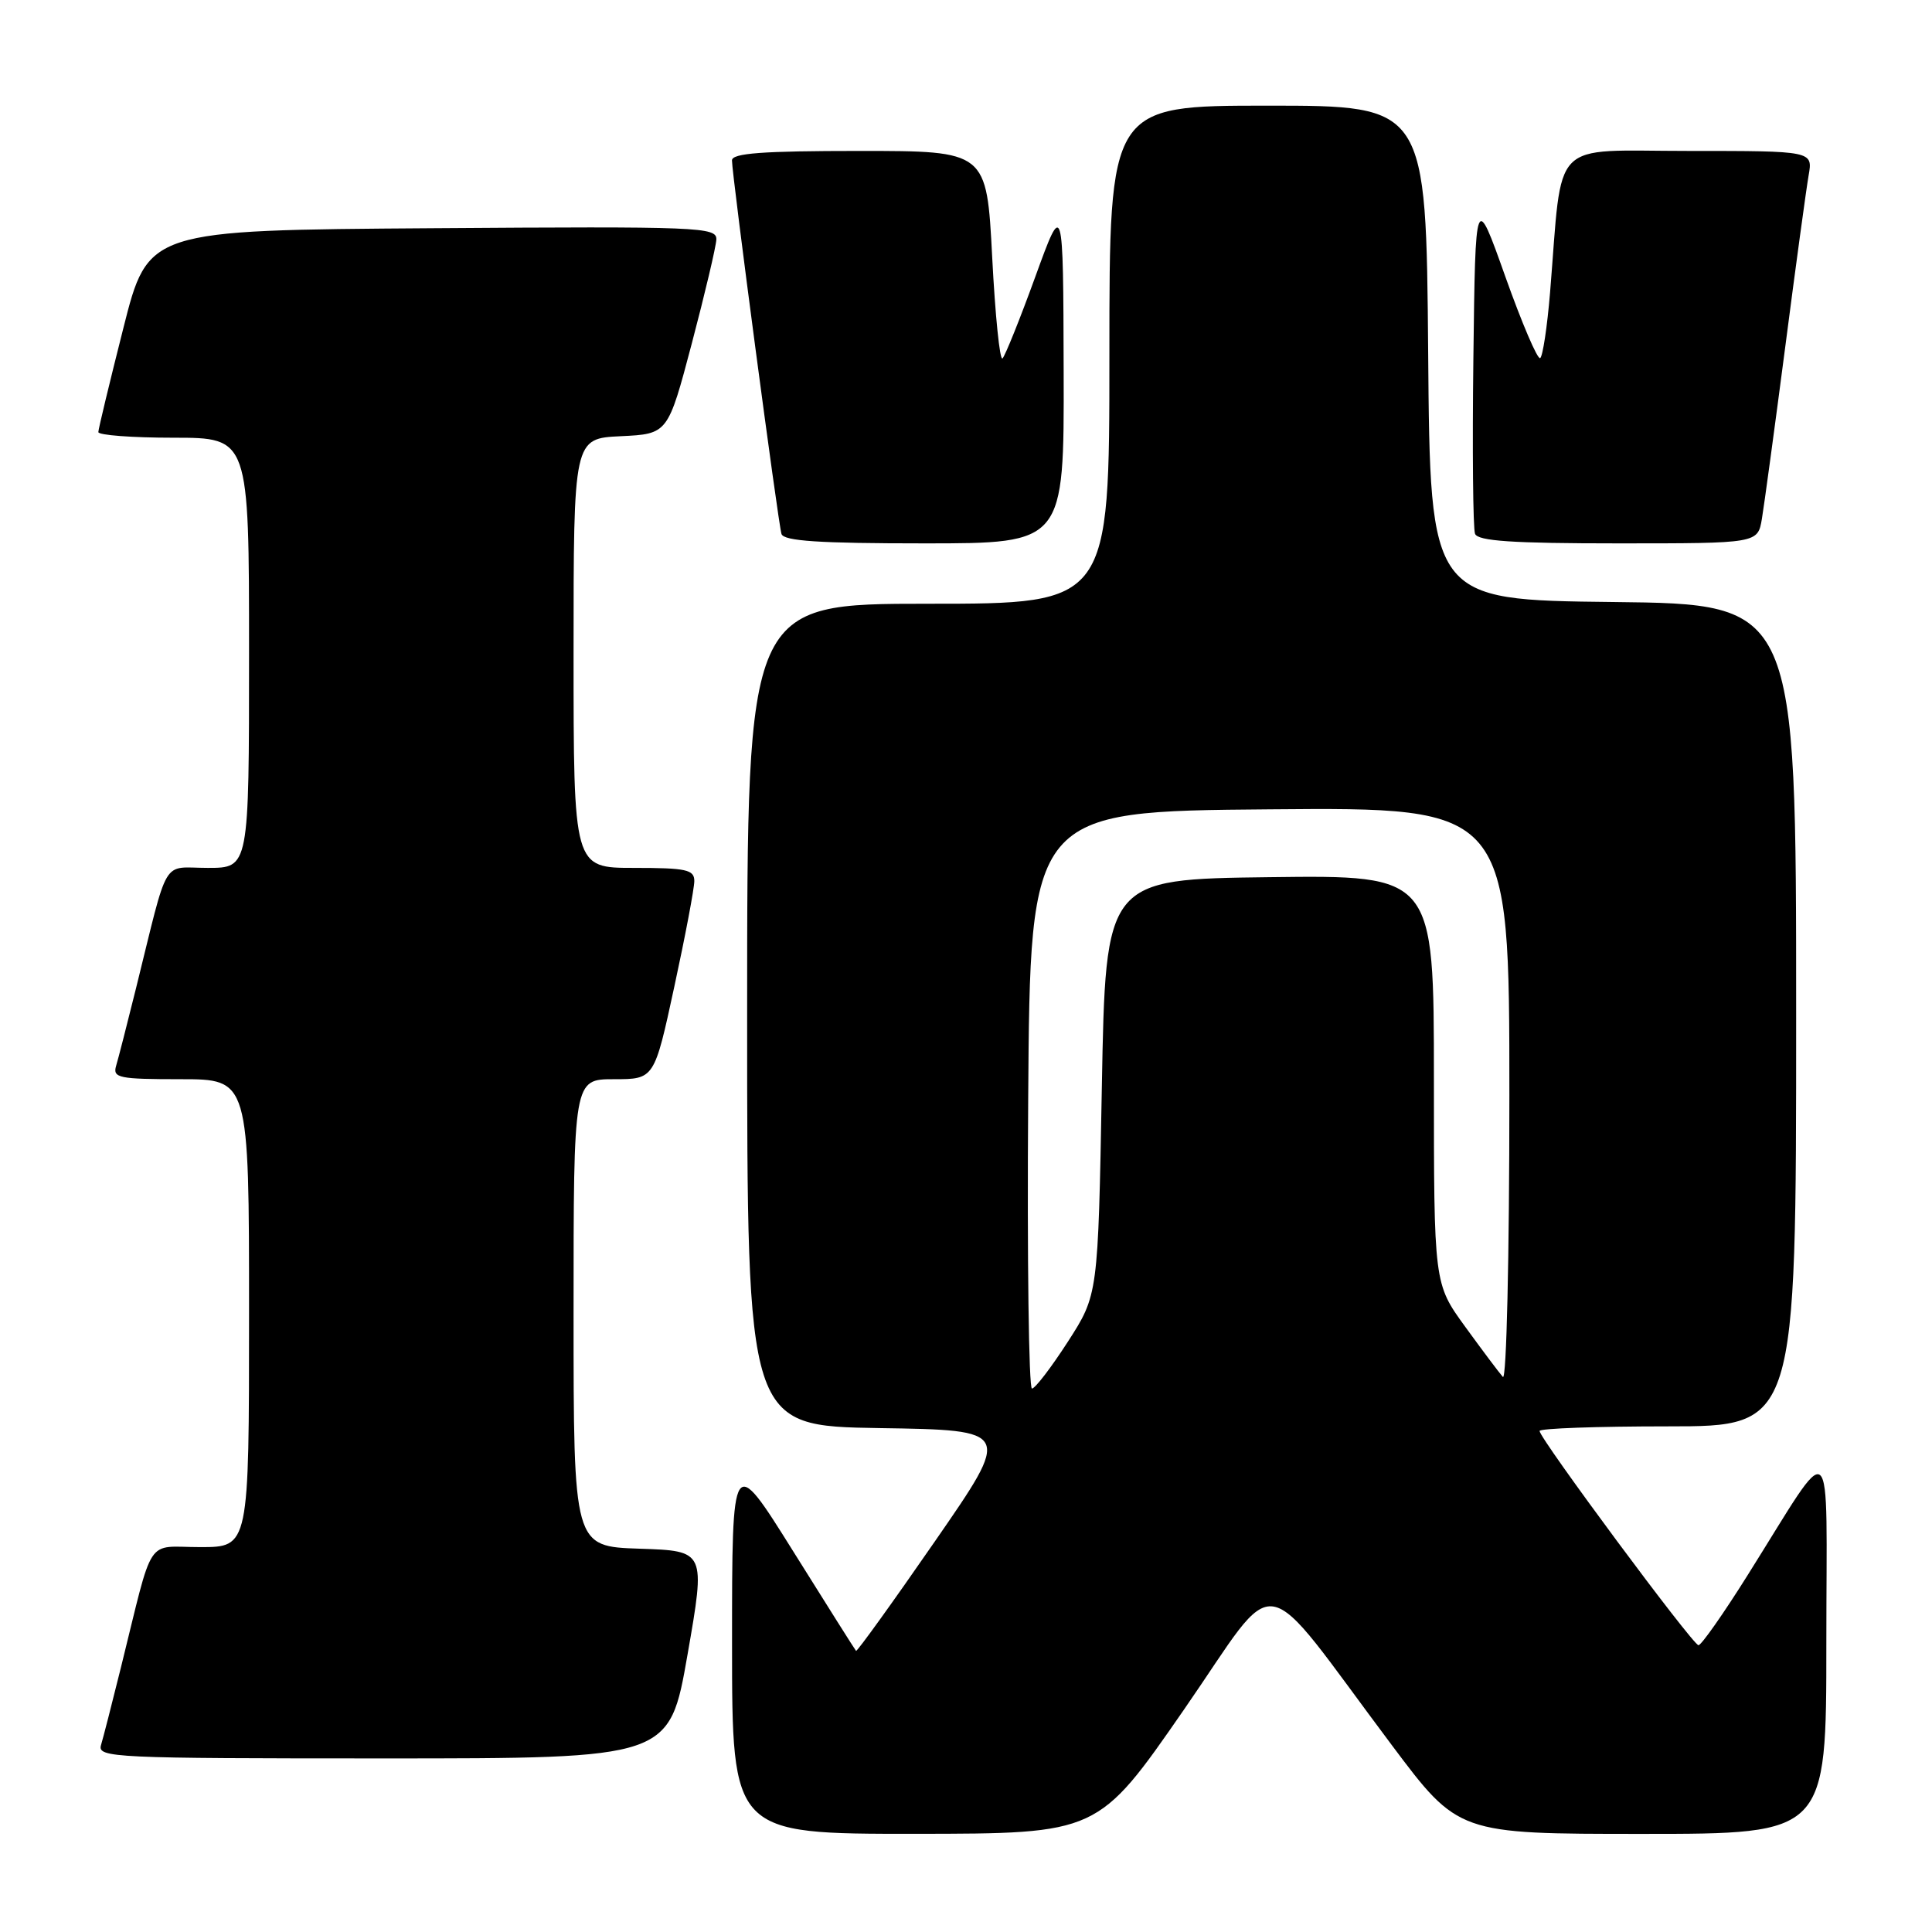 <?xml version="1.0" encoding="UTF-8" standalone="no"?>
<!DOCTYPE svg PUBLIC "-//W3C//DTD SVG 1.1//EN" "http://www.w3.org/Graphics/SVG/1.1/DTD/svg11.dtd" >
<svg xmlns="http://www.w3.org/2000/svg" xmlns:xlink="http://www.w3.org/1999/xlink" version="1.1" viewBox="0 0 256 256">
 <g >
 <path fill="currentColor"
d=" M 156.87 226.55 C 169.84 207.83 166.44 207.25 184.43 231.25 C 193.24 243.00 193.24 243.00 217.62 243.00 C 242.00 243.00 242.00 243.00 242.00 217.77 C 242.00 188.98 243.29 190.09 231.55 208.75 C 228.36 213.84 225.43 218.00 225.06 218.00 C 224.31 218.00 204.00 190.61 204.00 189.61 C 204.00 189.27 211.65 189.00 221.00 189.00 C 238.00 189.00 238.00 189.00 238.00 134.52 C 238.00 80.04 238.00 80.04 213.75 79.77 C 189.50 79.50 189.50 79.50 189.24 46.75 C 188.97 14.00 188.97 14.00 167.99 14.00 C 147.00 14.00 147.00 14.00 147.00 47.00 C 147.00 80.00 147.00 80.00 123.00 80.00 C 99.00 80.00 99.00 80.00 99.00 134.48 C 99.00 188.95 99.00 188.95 116.54 189.23 C 134.08 189.50 134.08 189.50 123.87 204.25 C 118.26 212.36 113.56 218.88 113.43 218.75 C 113.30 218.61 109.55 212.67 105.10 205.55 C 97.00 192.60 97.00 192.60 97.00 217.80 C 97.00 243.00 97.00 243.00 121.25 242.99 C 145.50 242.97 145.50 242.97 156.87 226.55 Z  M 91.10 219.25 C 93.50 205.50 93.50 205.50 84.75 205.21 C 76.00 204.92 76.00 204.92 76.00 173.96 C 76.00 143.00 76.00 143.00 81.35 143.00 C 86.70 143.00 86.70 143.00 89.35 130.74 C 90.81 124.00 92.00 117.70 92.00 116.74 C 92.00 115.23 90.94 115.00 84.00 115.00 C 76.00 115.00 76.00 115.00 76.00 86.55 C 76.00 58.10 76.00 58.10 82.25 57.80 C 88.50 57.50 88.50 57.50 91.67 45.50 C 93.41 38.90 94.87 32.71 94.92 31.74 C 94.99 30.08 92.76 29.99 57.31 30.24 C 19.62 30.50 19.62 30.50 16.34 43.50 C 14.53 50.65 13.04 56.84 13.03 57.25 C 13.01 57.66 17.50 58.00 23.00 58.00 C 33.00 58.00 33.00 58.00 33.00 86.50 C 33.00 115.00 33.00 115.00 27.54 115.00 C 21.32 115.00 22.44 113.13 18.01 131.00 C 16.85 135.68 15.67 140.29 15.38 141.25 C 14.92 142.83 15.77 143.00 23.93 143.00 C 33.00 143.00 33.00 143.00 33.00 174.00 C 33.00 205.00 33.00 205.00 26.54 205.00 C 19.18 205.00 20.45 203.08 16.01 221.00 C 14.85 225.68 13.67 230.29 13.38 231.25 C 12.90 232.90 15.14 233.00 50.78 233.00 C 88.70 233.00 88.70 233.00 91.10 219.25 Z  M 140.94 49.25 C 140.88 26.50 140.88 26.50 137.18 36.68 C 135.15 42.27 133.19 47.14 132.84 47.49 C 132.48 47.85 131.87 41.81 131.47 34.07 C 130.74 20.00 130.74 20.00 113.87 20.00 C 101.04 20.00 97.00 20.30 96.99 21.25 C 96.98 23.10 103.10 69.29 103.55 70.75 C 103.84 71.69 108.52 72.00 122.47 72.00 C 141.00 72.00 141.00 72.00 140.94 49.25 Z  M 233.46 68.75 C 233.76 66.96 235.15 56.73 236.55 46.00 C 237.94 35.27 239.34 25.04 239.65 23.25 C 240.22 20.00 240.22 20.00 223.75 20.00 C 205.18 20.00 207.09 18.05 205.39 38.78 C 205.01 43.34 204.42 47.24 204.08 47.45 C 203.73 47.67 201.66 42.82 199.47 36.67 C 195.50 25.50 195.50 25.50 195.23 47.48 C 195.08 59.56 195.18 70.03 195.45 70.73 C 195.82 71.69 200.37 72.00 214.42 72.00 C 232.91 72.00 232.91 72.00 233.46 68.75 Z  M 136.24 145.75 C 136.50 107.50 136.50 107.50 168.25 107.24 C 200.00 106.97 200.00 106.97 200.00 145.19 C 200.00 166.46 199.62 182.98 199.14 182.45 C 198.67 181.93 196.42 178.93 194.14 175.79 C 190.00 170.09 190.00 170.09 190.00 143.02 C 190.00 115.96 190.00 115.96 168.25 116.23 C 146.50 116.50 146.50 116.50 146.00 144.04 C 145.50 171.57 145.50 171.57 141.50 177.78 C 139.30 181.19 137.16 183.99 136.74 183.99 C 136.32 184.00 136.09 166.79 136.24 145.75 Z "/>
</g>
</svg>